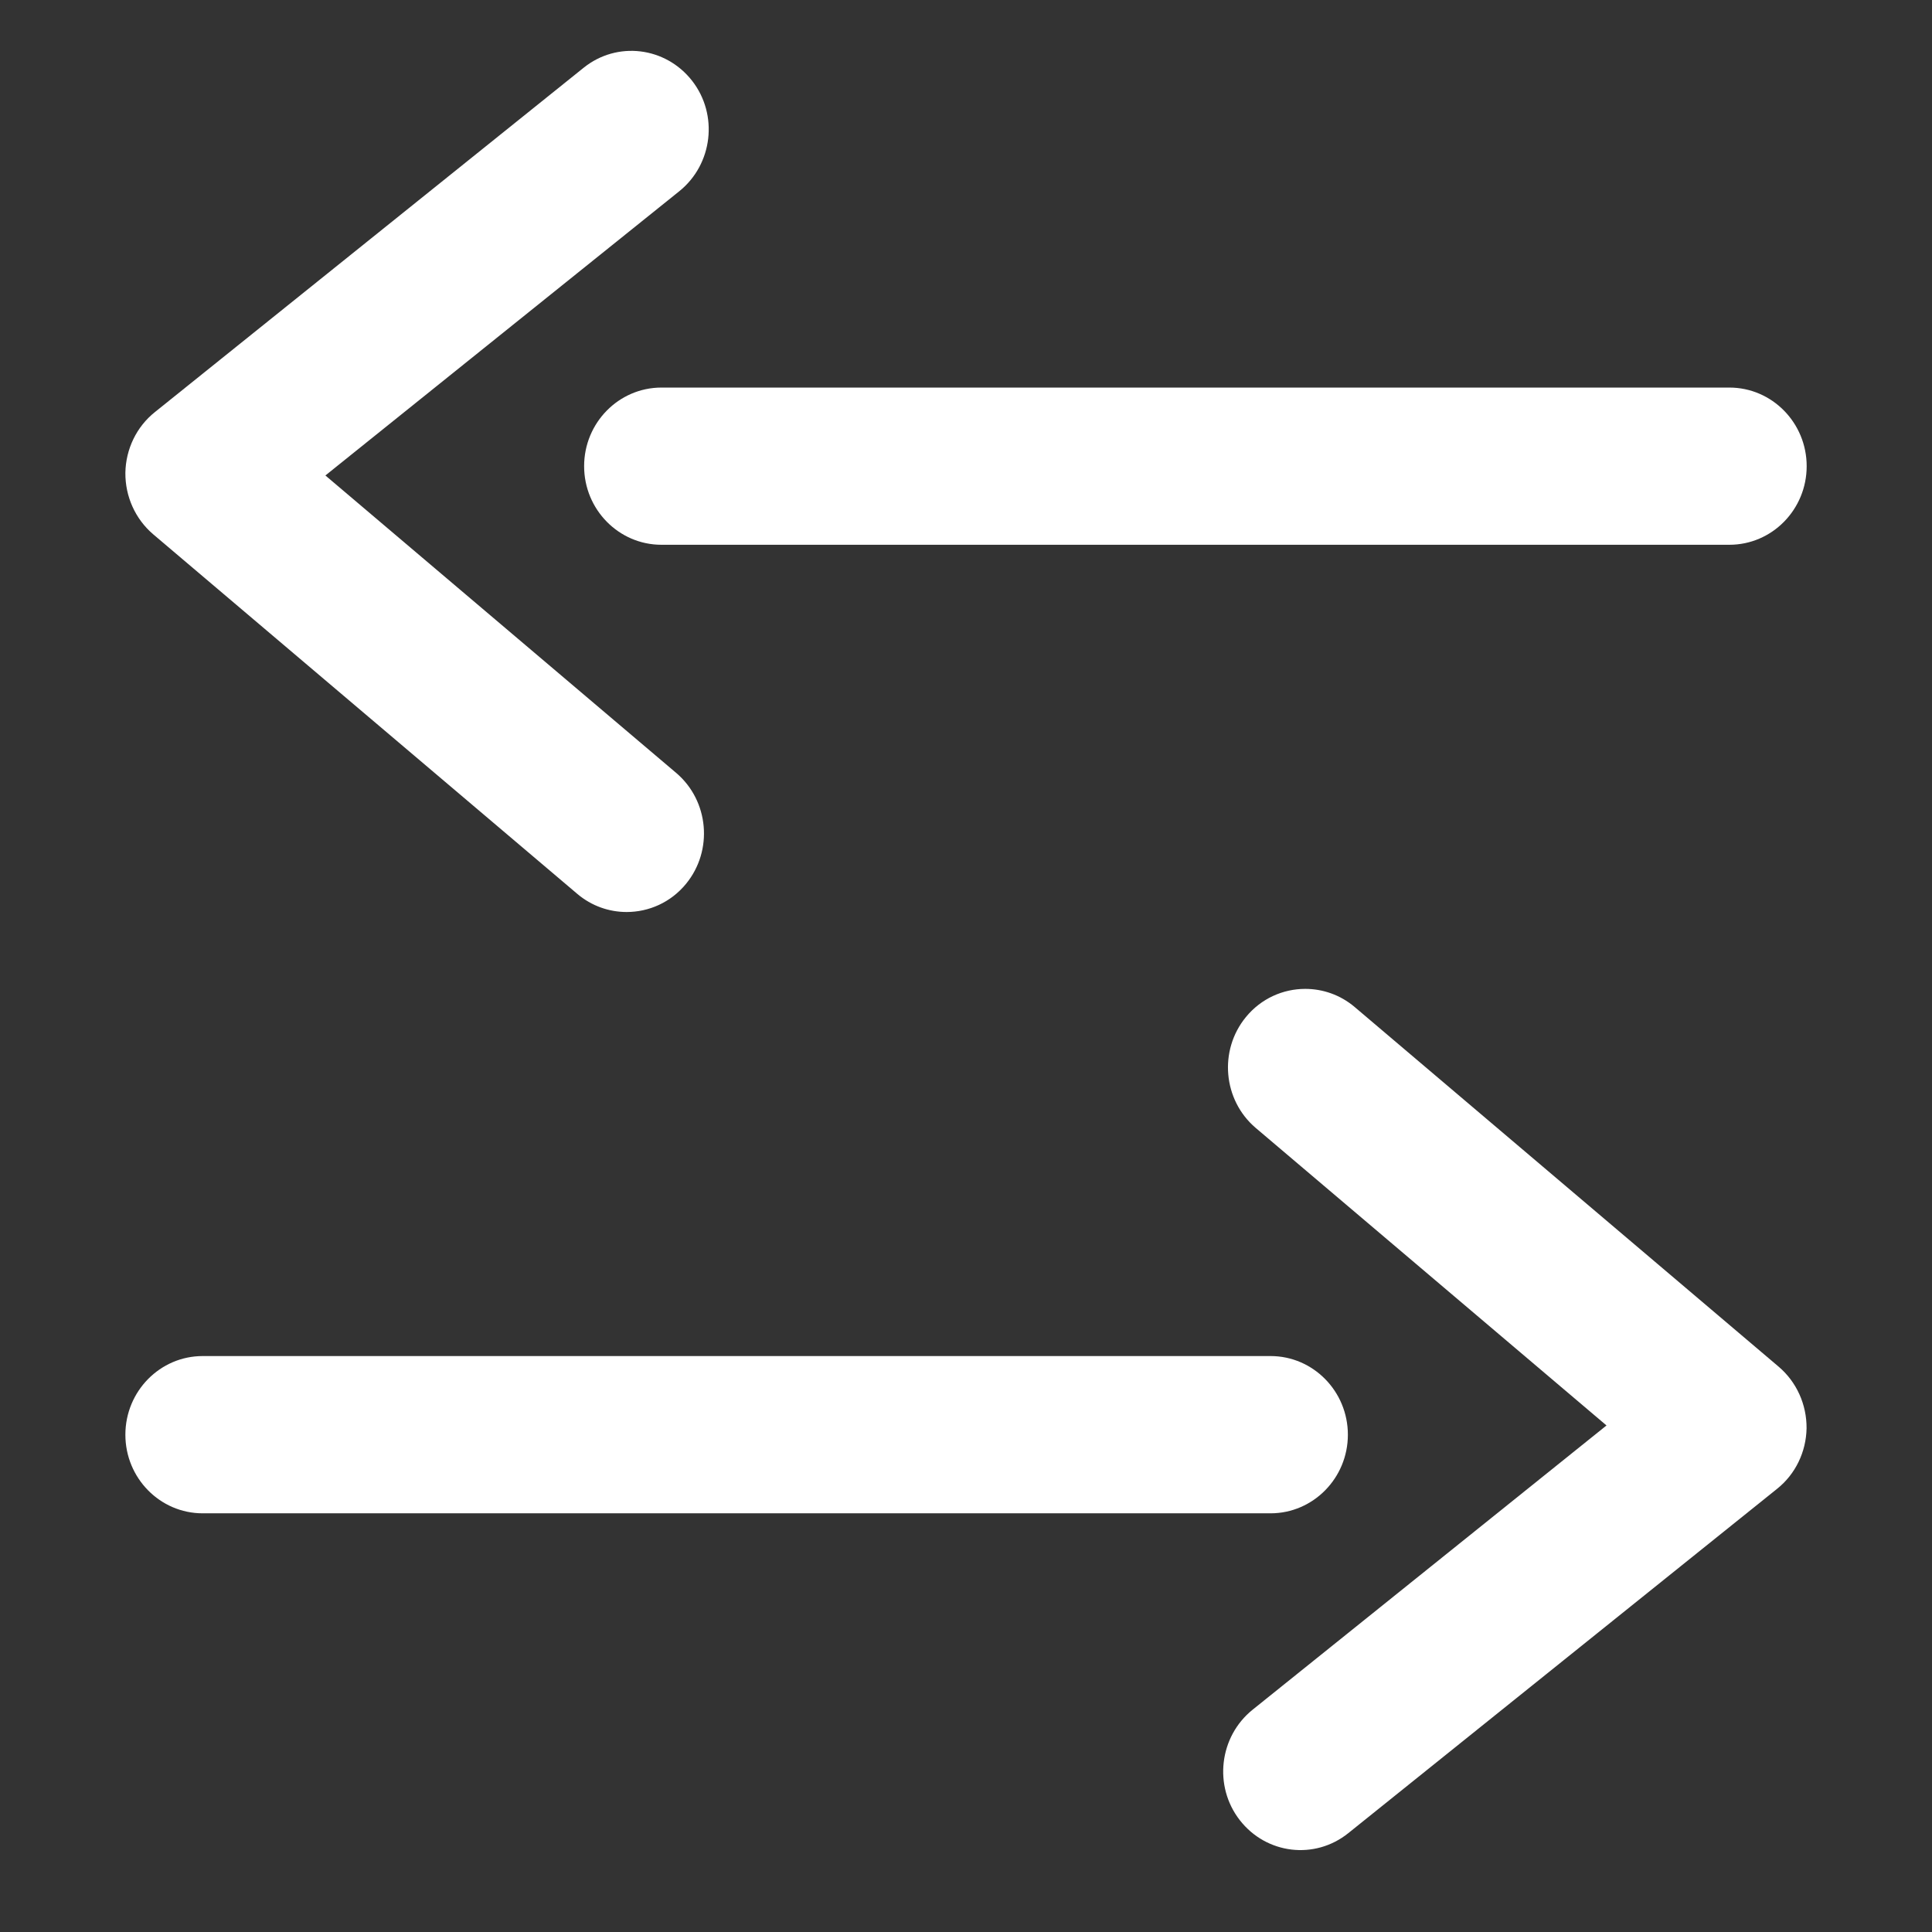 <svg version="1.1" id="Capa_1" xmlns="http://www.w3.org/2000/svg" xmlns:xlink="http://www.w3.org/1999/xlink" x="0px" y="0px" width="38px" height="38px" viewBox="0 0 38 38" enable-background="new 0 0 38 38" xml:space="preserve"><rect x="0" y="0" width="38" height="38" fill="#333333" stroke="none"/><g><g><path fill="#FFFFFF" d="M11.489,9.169c0,0.854,0.683,1.546,1.52,1.546h21.006c0.838,0,1.52-0.692,1.52-1.546c0-0.853-0.682-1.546-1.52-1.546H13.008C12.171,7.624,11.489,8.315,11.489,9.169z"/><path fill="#FFFFFF" d="M11.354,17.581c0.284,0.241,0.63,0.357,0.971,0.357c0.436,0,0.869-0.188,1.169-0.555c0.537-0.656,0.45-1.63-0.191-2.178L6.4,9.352l6.961-5.591c0.658-0.53,0.773-1.503,0.252-2.172c-0.524-0.671-1.477-0.785-2.134-0.256L3.047,8.105C2.685,8.394,2.474,8.833,2.466,9.299c-0.004,0.466,0.195,0.909,0.546,1.209L11.354,17.581z"/></g><g><path fill="#FFFFFF" d="M26.511,28.219c0-0.854-0.683-1.547-1.52-1.547H3.986c-0.838,0-1.52,0.692-1.52,1.547c0,0.853,0.681,1.546,1.52,1.546h21.005C25.828,29.765,26.511,29.072,26.511,28.219z"/><path fill="#FFFFFF" d="M26.645,19.807c-0.284-0.241-0.631-0.357-0.972-0.357c-0.436,0-0.868,0.188-1.168,0.555c-0.537,0.655-0.45,1.631,0.191,2.178l6.902,5.854l-6.961,5.591c-0.658,0.53-0.772,1.503-0.252,2.172c0.523,0.672,1.476,0.785,2.134,0.256l8.433-6.772c0.362-0.288,0.573-0.727,0.581-1.193c0.003-0.466-0.196-0.909-0.548-1.209L26.645,19.807z"/></g></g></svg>